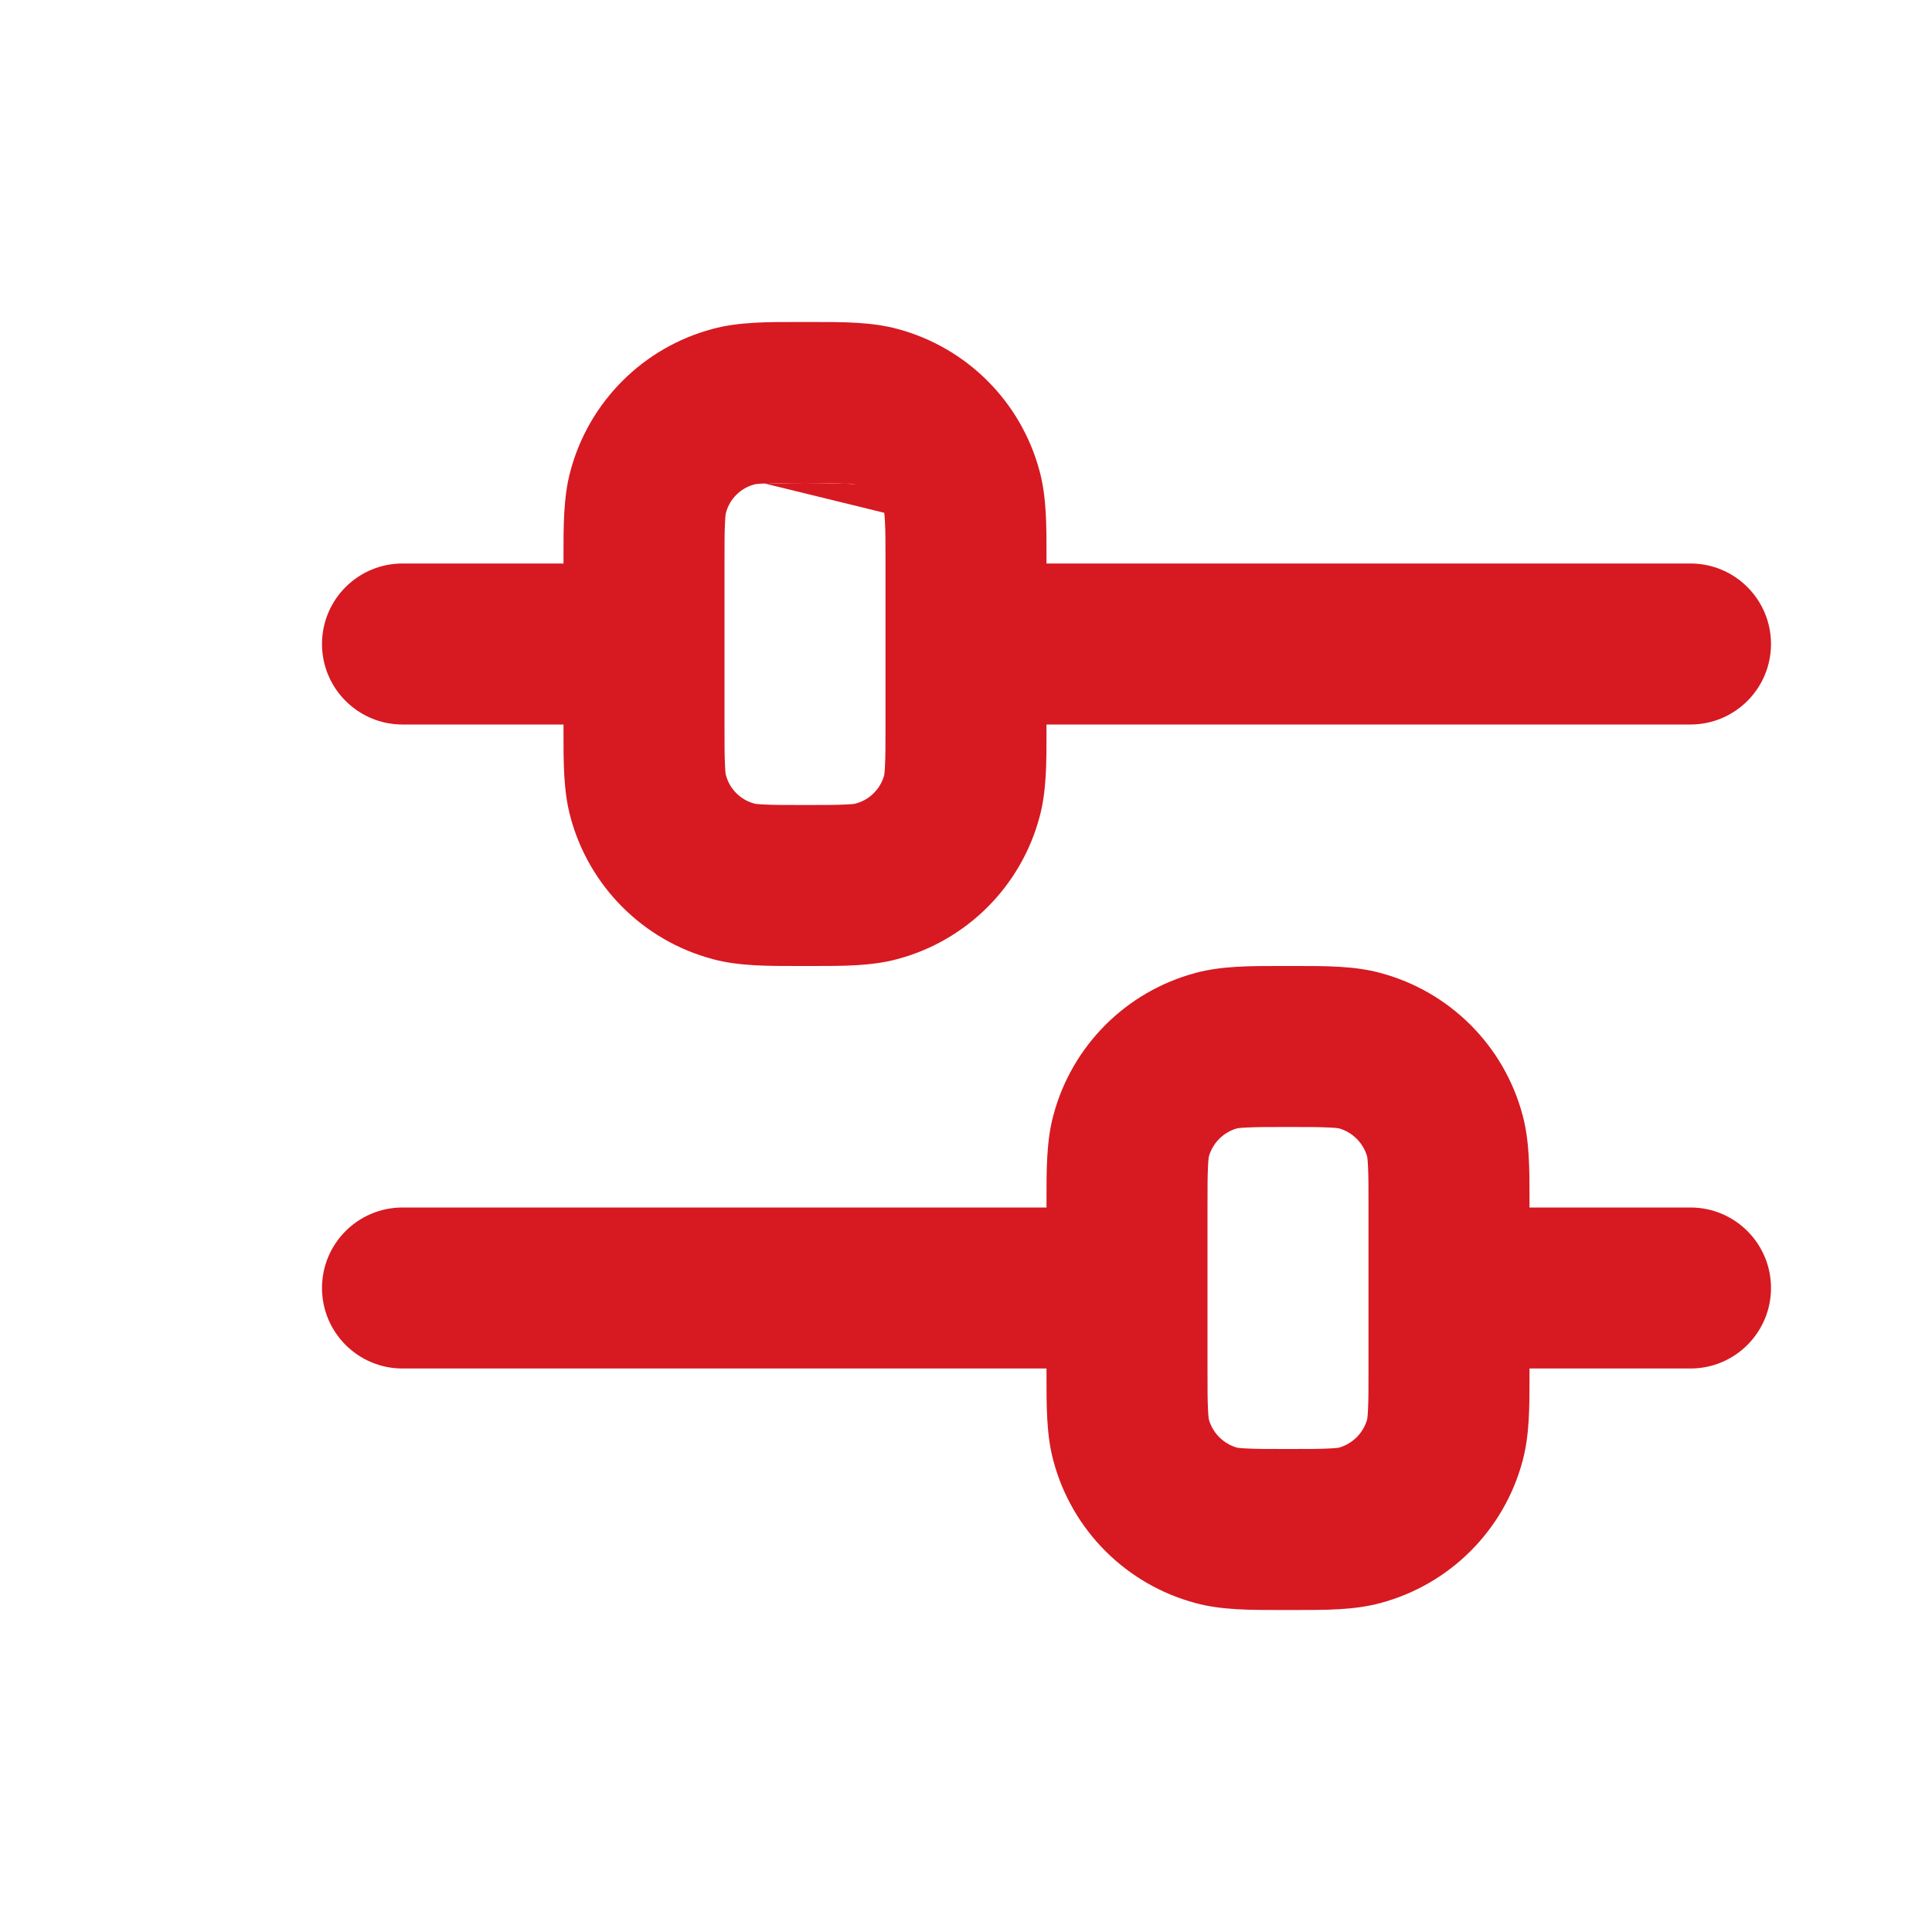 <svg width="12" height="12" viewBox="0 0 12 12" fill="none" xmlns="http://www.w3.org/2000/svg">
<path fill-rule="evenodd" clip-rule="evenodd" d="M4.953 2C4.969 2 4.984 2 5 2C5.016 2 5.031 2 5.047 2C5.231 2 5.412 1.999 5.574 2.043C6.005 2.158 6.342 2.495 6.457 2.926C6.501 3.088 6.5 3.269 6.5 3.453C6.5 3.469 6.5 3.484 6.5 3.5H10.5C10.776 3.5 11 3.724 11 4C11 4.276 10.776 4.5 10.5 4.5H6.5C6.5 4.516 6.5 4.531 6.5 4.547C6.5 4.731 6.501 4.912 6.457 5.074C6.342 5.505 6.005 5.842 5.574 5.957C5.412 6.001 5.231 6 5.047 6C5.031 6 5.016 6 5 6C4.984 6 4.969 6 4.953 6C4.769 6 4.588 6.001 4.426 5.957C3.995 5.842 3.658 5.505 3.543 5.074C3.499 4.912 3.5 4.731 3.5 4.547C3.5 4.531 3.5 4.516 3.5 4.5H2.5C2.224 4.5 2 4.276 2 4C2 3.724 2.224 3.5 2.5 3.5H3.5C3.5 3.484 3.5 3.469 3.5 3.453C3.5 3.269 3.499 3.088 3.543 2.926C3.658 2.495 3.995 2.158 4.426 2.043C4.588 1.999 4.769 2 4.953 2ZM4.749 3.003C4.696 3.005 4.683 3.009 4.685 3.009C4.599 3.032 4.532 3.099 4.509 3.185C4.508 3.187 4.505 3.202 4.503 3.249C4.5 3.305 4.5 3.379 4.5 3.5V4.5C4.5 4.621 4.5 4.695 4.503 4.751C4.505 4.804 4.509 4.817 4.509 4.815C4.532 4.901 4.599 4.968 4.685 4.991C4.683 4.991 4.696 4.995 4.749 4.997C4.805 5 4.879 5 5 5C5.121 5 5.195 5 5.251 4.997C5.304 4.995 5.317 4.991 5.315 4.991C5.401 4.968 5.468 4.901 5.492 4.815C5.491 4.817 5.495 4.804 5.497 4.751C5.5 4.695 5.5 4.621 5.5 4.5V3.5C5.5 3.379 5.5 3.305 5.497 3.249C5.495 3.196 5.491 3.183 5.492 3.185M4.749 3.003C4.805 3 4.879 3 5 3L4.749 3.003ZM5 3C5.121 3 5.195 3 5.251 3.003L5 3ZM5.251 3.003C5.298 3.005 5.313 3.008 5.315 3.009L5.251 3.003ZM7.953 6C7.969 6 7.984 6 8 6C8.016 6 8.031 6 8.047 6C8.231 6 8.412 5.999 8.573 6.043C9.005 6.158 9.342 6.495 9.457 6.926C9.501 7.088 9.5 7.269 9.5 7.453C9.5 7.469 9.5 7.484 9.5 7.5H10.5C10.776 7.5 11 7.724 11 8C11 8.276 10.776 8.5 10.5 8.5H9.5C9.5 8.516 9.5 8.531 9.5 8.547C9.5 8.731 9.501 8.912 9.457 9.074C9.342 9.505 9.005 9.842 8.573 9.957C8.412 10.001 8.231 10 8.047 10C8.031 10 8.016 10 8 10C7.984 10 7.969 10 7.953 10C7.769 10 7.588 10.001 7.426 9.957C6.995 9.842 6.658 9.505 6.543 9.074C6.499 8.912 6.5 8.731 6.5 8.547C6.5 8.531 6.5 8.516 6.5 8.5H2.5C2.224 8.5 2 8.276 2 8C2 7.724 2.224 7.5 2.5 7.5H6.5C6.5 7.484 6.5 7.469 6.5 7.453C6.5 7.269 6.499 7.088 6.543 6.926C6.658 6.495 6.995 6.158 7.426 6.043C7.588 5.999 7.769 6 7.953 6ZM7.749 7.003C7.696 7.005 7.683 7.009 7.685 7.008C7.599 7.032 7.532 7.099 7.508 7.185C7.509 7.183 7.505 7.196 7.503 7.249C7.5 7.305 7.5 7.379 7.5 7.5V8.5C7.5 8.621 7.5 8.695 7.503 8.751C7.505 8.804 7.509 8.817 7.508 8.815C7.532 8.901 7.599 8.968 7.685 8.992C7.683 8.991 7.696 8.995 7.749 8.997C7.805 9 7.879 9 8 9C8.121 9 8.195 9 8.251 8.997C8.304 8.995 8.317 8.991 8.315 8.992C8.401 8.968 8.468 8.901 8.492 8.815C8.491 8.817 8.495 8.804 8.497 8.751C8.5 8.695 8.5 8.621 8.5 8.5V7.5C8.5 7.379 8.5 7.305 8.497 7.249C8.495 7.196 8.491 7.183 8.492 7.185C8.468 7.099 8.401 7.032 8.315 7.008C8.317 7.009 8.304 7.005 8.251 7.003C8.195 7 8.121 7 8 7C7.879 7 7.805 7 7.749 7.003Z" fill="#D71921"/>
</svg>
